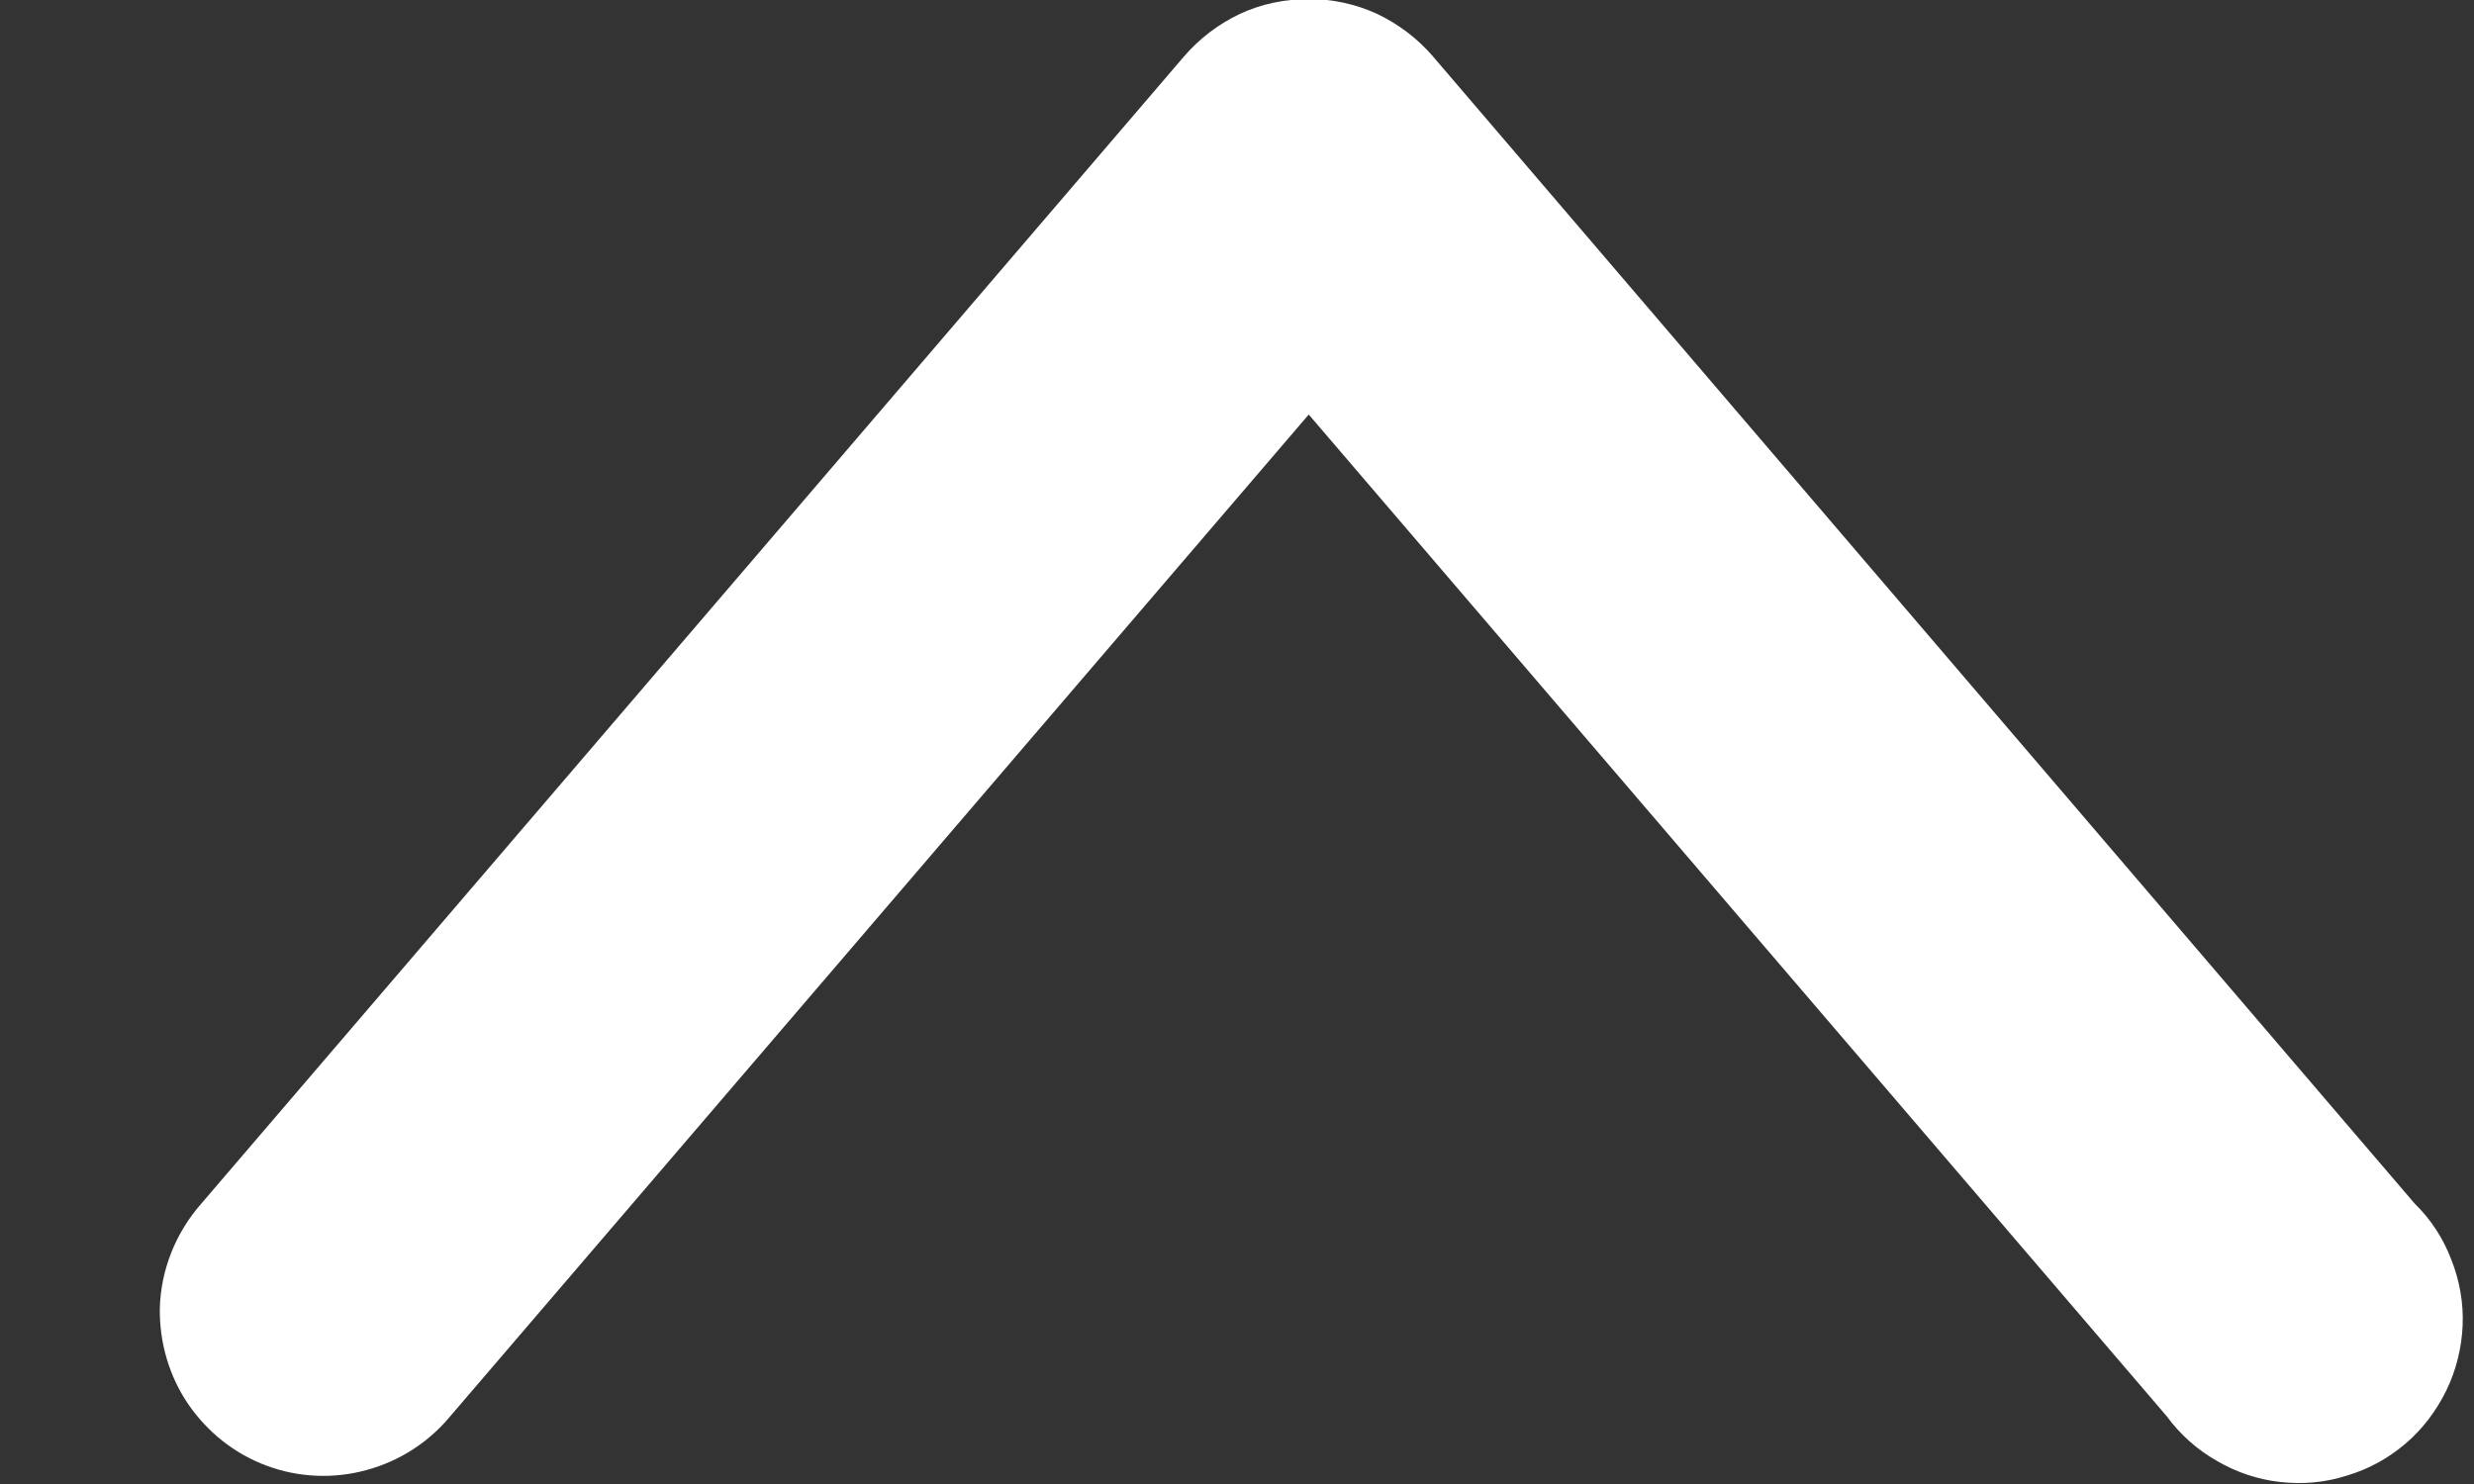 <svg width="5" height="3" viewBox="0 0 5 3" fill="none" xmlns="http://www.w3.org/2000/svg">
<rect x="0" y="0" width="5" height="3" fill="#333333" stroke="none"/>
<path d="M0.323 2.645C0.322 2.714 0.342 2.782 0.38 2.838C0.419 2.895 0.474 2.939 0.539 2.963C0.603 2.987 0.674 2.99 0.74 2.972C0.807 2.954 0.866 2.916 0.91 2.863L2.645 0.838L4.379 2.863C4.406 2.9 4.441 2.931 4.48 2.953C4.519 2.976 4.563 2.991 4.609 2.996C4.654 3.001 4.7 2.997 4.743 2.983C4.787 2.97 4.827 2.948 4.862 2.918C4.896 2.889 4.924 2.852 4.944 2.811C4.964 2.77 4.975 2.725 4.977 2.68C4.979 2.634 4.971 2.589 4.954 2.546C4.938 2.504 4.913 2.465 4.88 2.433L2.896 0.114C2.865 0.078 2.827 0.049 2.783 0.028C2.74 0.008 2.692 -0.002 2.645 -0.002C2.597 -0.002 2.549 0.008 2.506 0.028C2.462 0.049 2.424 0.078 2.393 0.114L0.407 2.433C0.355 2.492 0.325 2.567 0.323 2.645Z" fill="white"/>
</svg>
